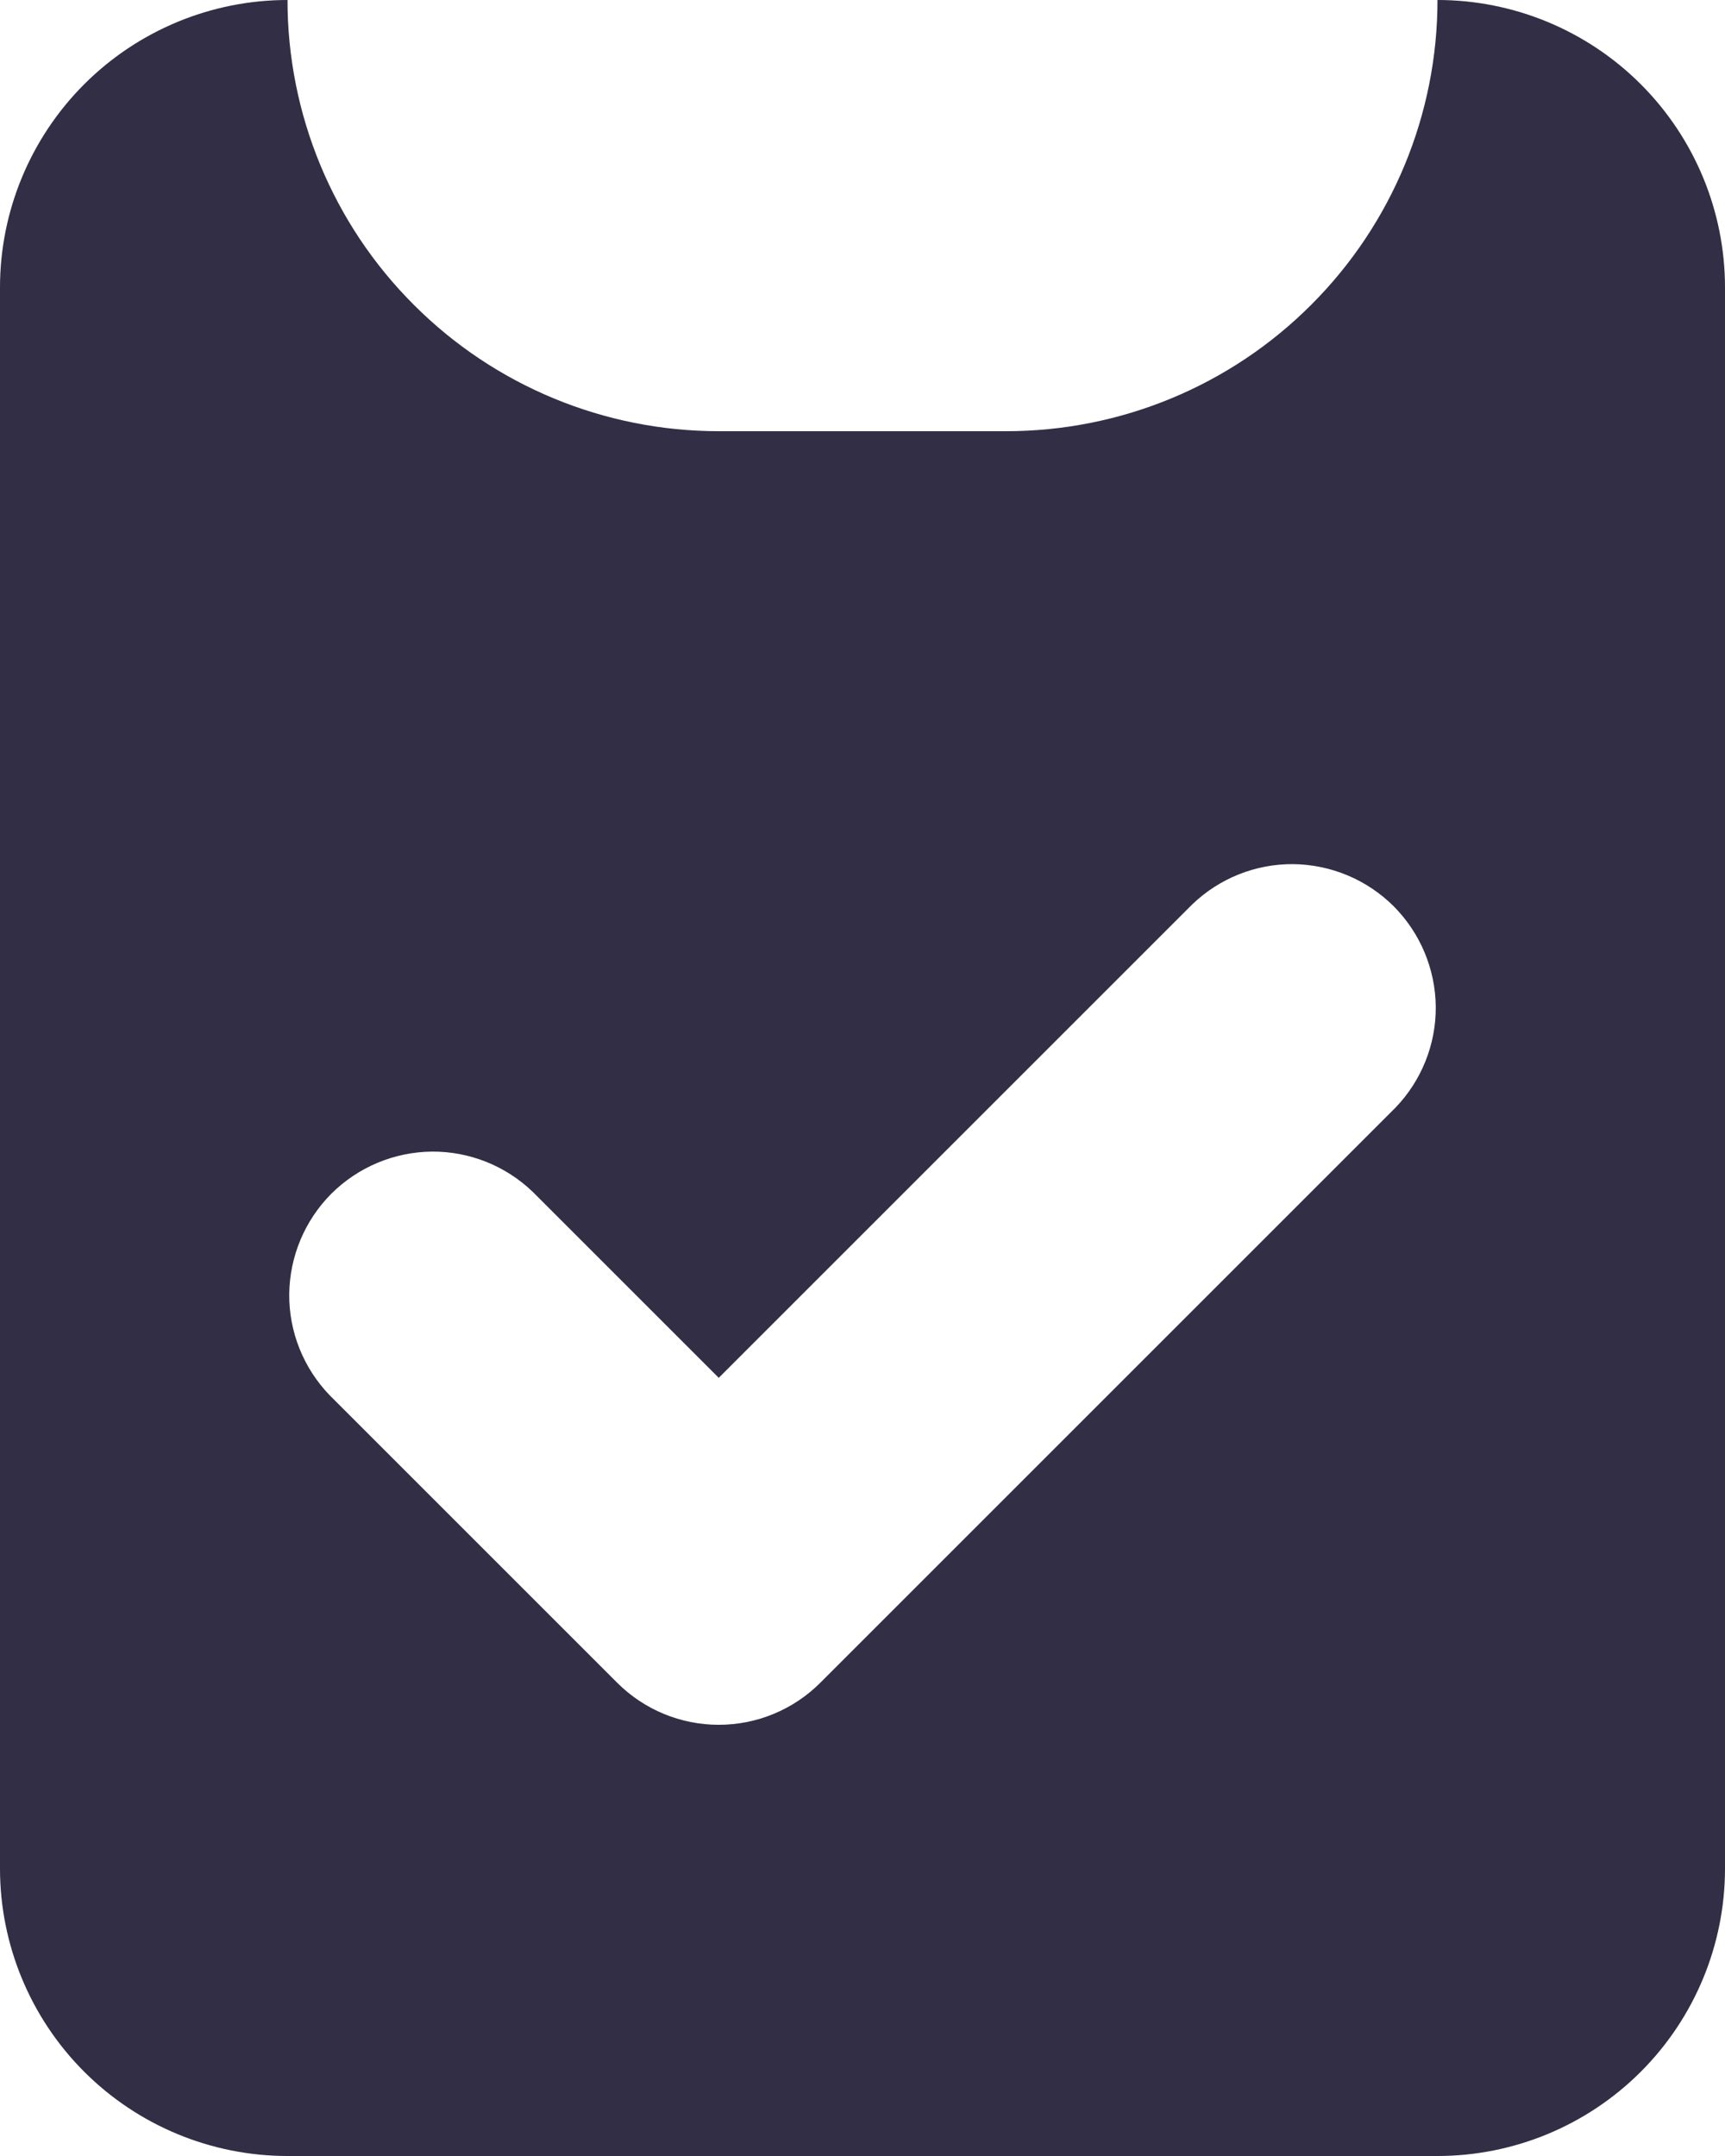 <svg width="12" height="15" viewBox="0 0 12 15" fill="none" xmlns="http://www.w3.org/2000/svg">
<path fill-rule="evenodd" clip-rule="evenodd" d="M0 2C0 1.47 0.211 0.961 0.586 0.586C0.961 0.211 1.47 0 2 0C2 0.796 2.316 1.559 2.879 2.121C3.441 2.684 4.204 3 5 3H7C7.796 3 8.559 2.684 9.121 2.121C9.684 1.559 10 0.796 10 0C10.53 0 11.039 0.211 11.414 0.586C11.789 0.961 12 1.47 12 2V13C12 13.53 11.789 14.039 11.414 14.414C11.039 14.789 10.53 15 10 15H2C1.47 15 0.961 14.789 0.586 14.414C0.211 14.039 0 13.53 0 13V2ZM9.707 7.707C9.889 7.518 9.99 7.266 9.988 7.004C9.985 6.741 9.88 6.491 9.695 6.305C9.509 6.12 9.259 6.015 8.996 6.012C8.734 6.01 8.482 6.111 8.293 6.293L5 9.586L3.707 8.293C3.518 8.111 3.266 8.01 3.004 8.012C2.741 8.015 2.491 8.12 2.305 8.305C2.12 8.491 2.015 8.741 2.012 9.004C2.01 9.266 2.111 9.518 2.293 9.707L4.293 11.707C4.481 11.895 4.735 12 5 12C5.265 12 5.519 11.895 5.707 11.707L9.707 7.707Z" fill="#312E45"/>
</svg>
